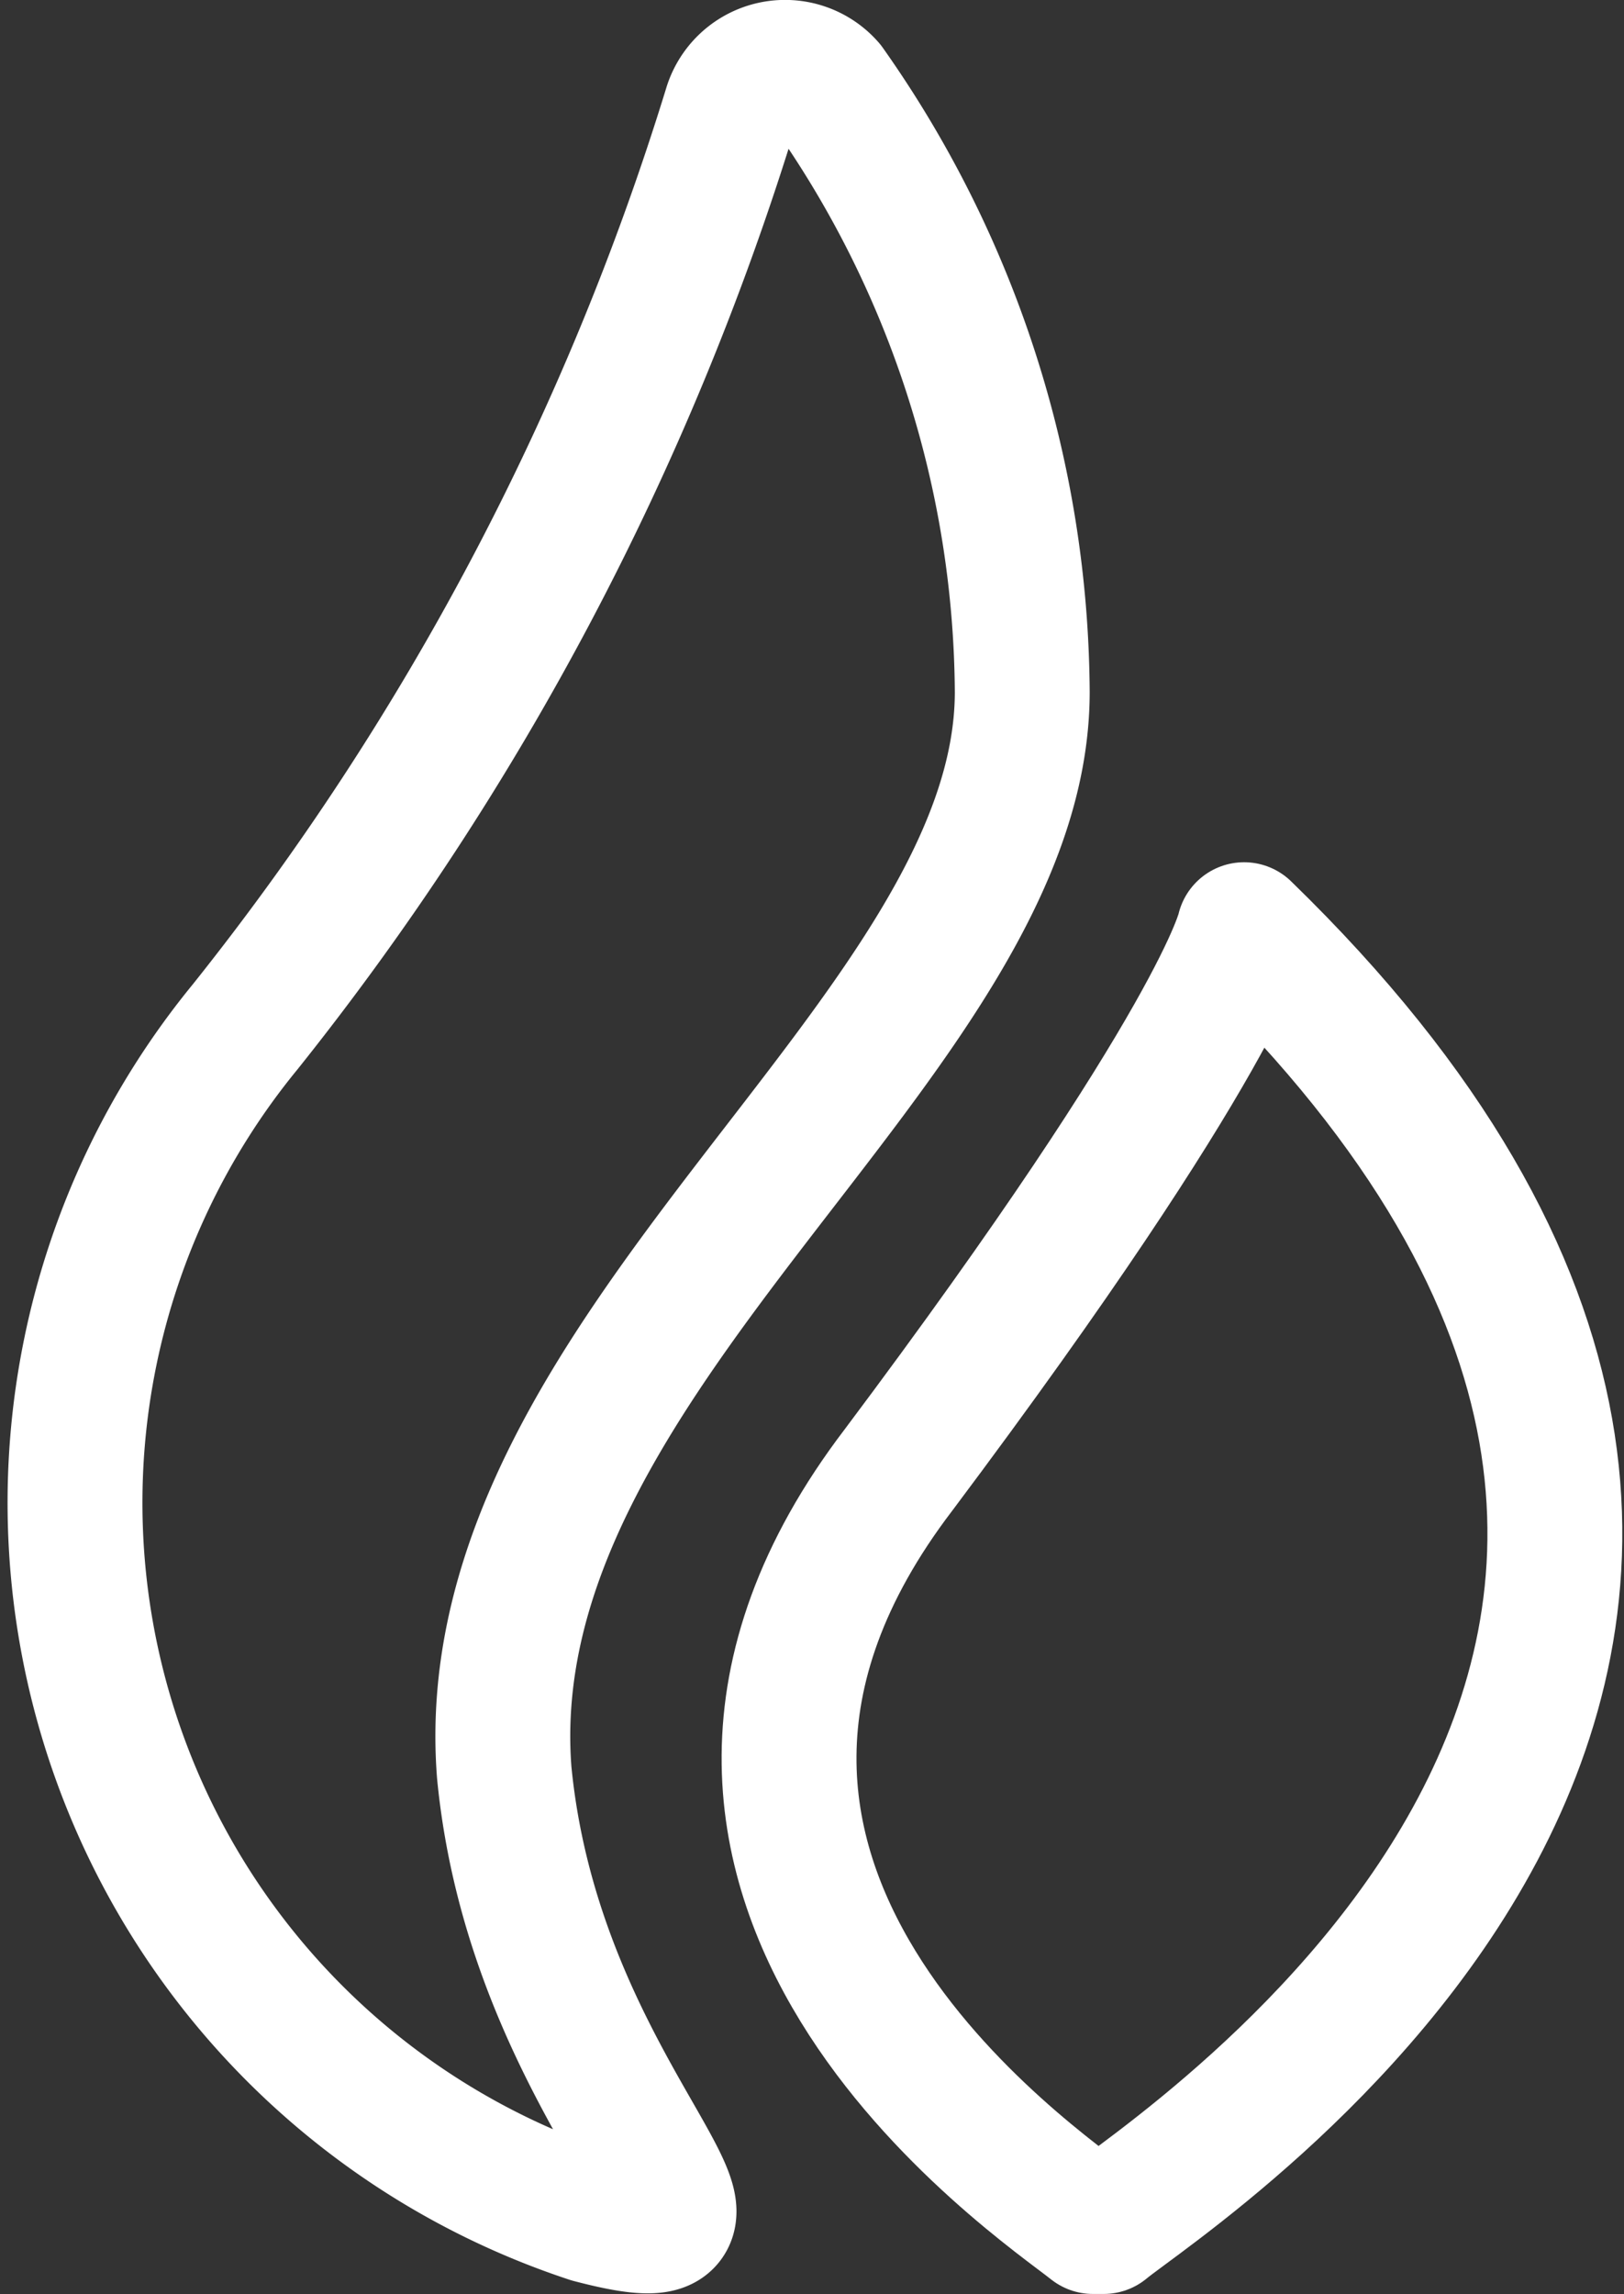 <svg xmlns="http://www.w3.org/2000/svg" width="12.042" height="17.004" viewBox="0 0 12.042 17.004">
  <rect x="0" y="0" width="12.042" height="17.004" fill="#333333" stroke="none"/>
  <g id="huobi-token-_ht_" data-name="huobi-token-(ht)" transform="translate(-4.468 -1.522)">
    <path id="Path_36358" data-name="Path 36358" d="M15.362,10s-.16.8-2.563,4.005c-2.323,3.044,1.041,5.287,1.442,5.607h.08C14.8,19.212,20.889,15.367,15.362,10Z" transform="translate(-1.669 -1.587)" fill="none" stroke="#fff" stroke-linecap="round" stroke-linejoin="round" stroke-width="1"/>
    <path id="Path_36359" data-name="Path 36359" d="M12.048,6.651a7.849,7.849,0,0,0-1.442-4.486.421.421,0,0,0-.721.16,20.627,20.627,0,0,1-3.6,6.809,5.563,5.563,0,0,0,2.563,8.811c1.522.4-.4-.8-.641-3.284C7.963,11.538,12.048,9.215,12.048,6.651Z" transform="translate(0)" fill="none" stroke="#fff" stroke-linecap="round" stroke-linejoin="round" stroke-width="1"/>
  </g>
</svg>
